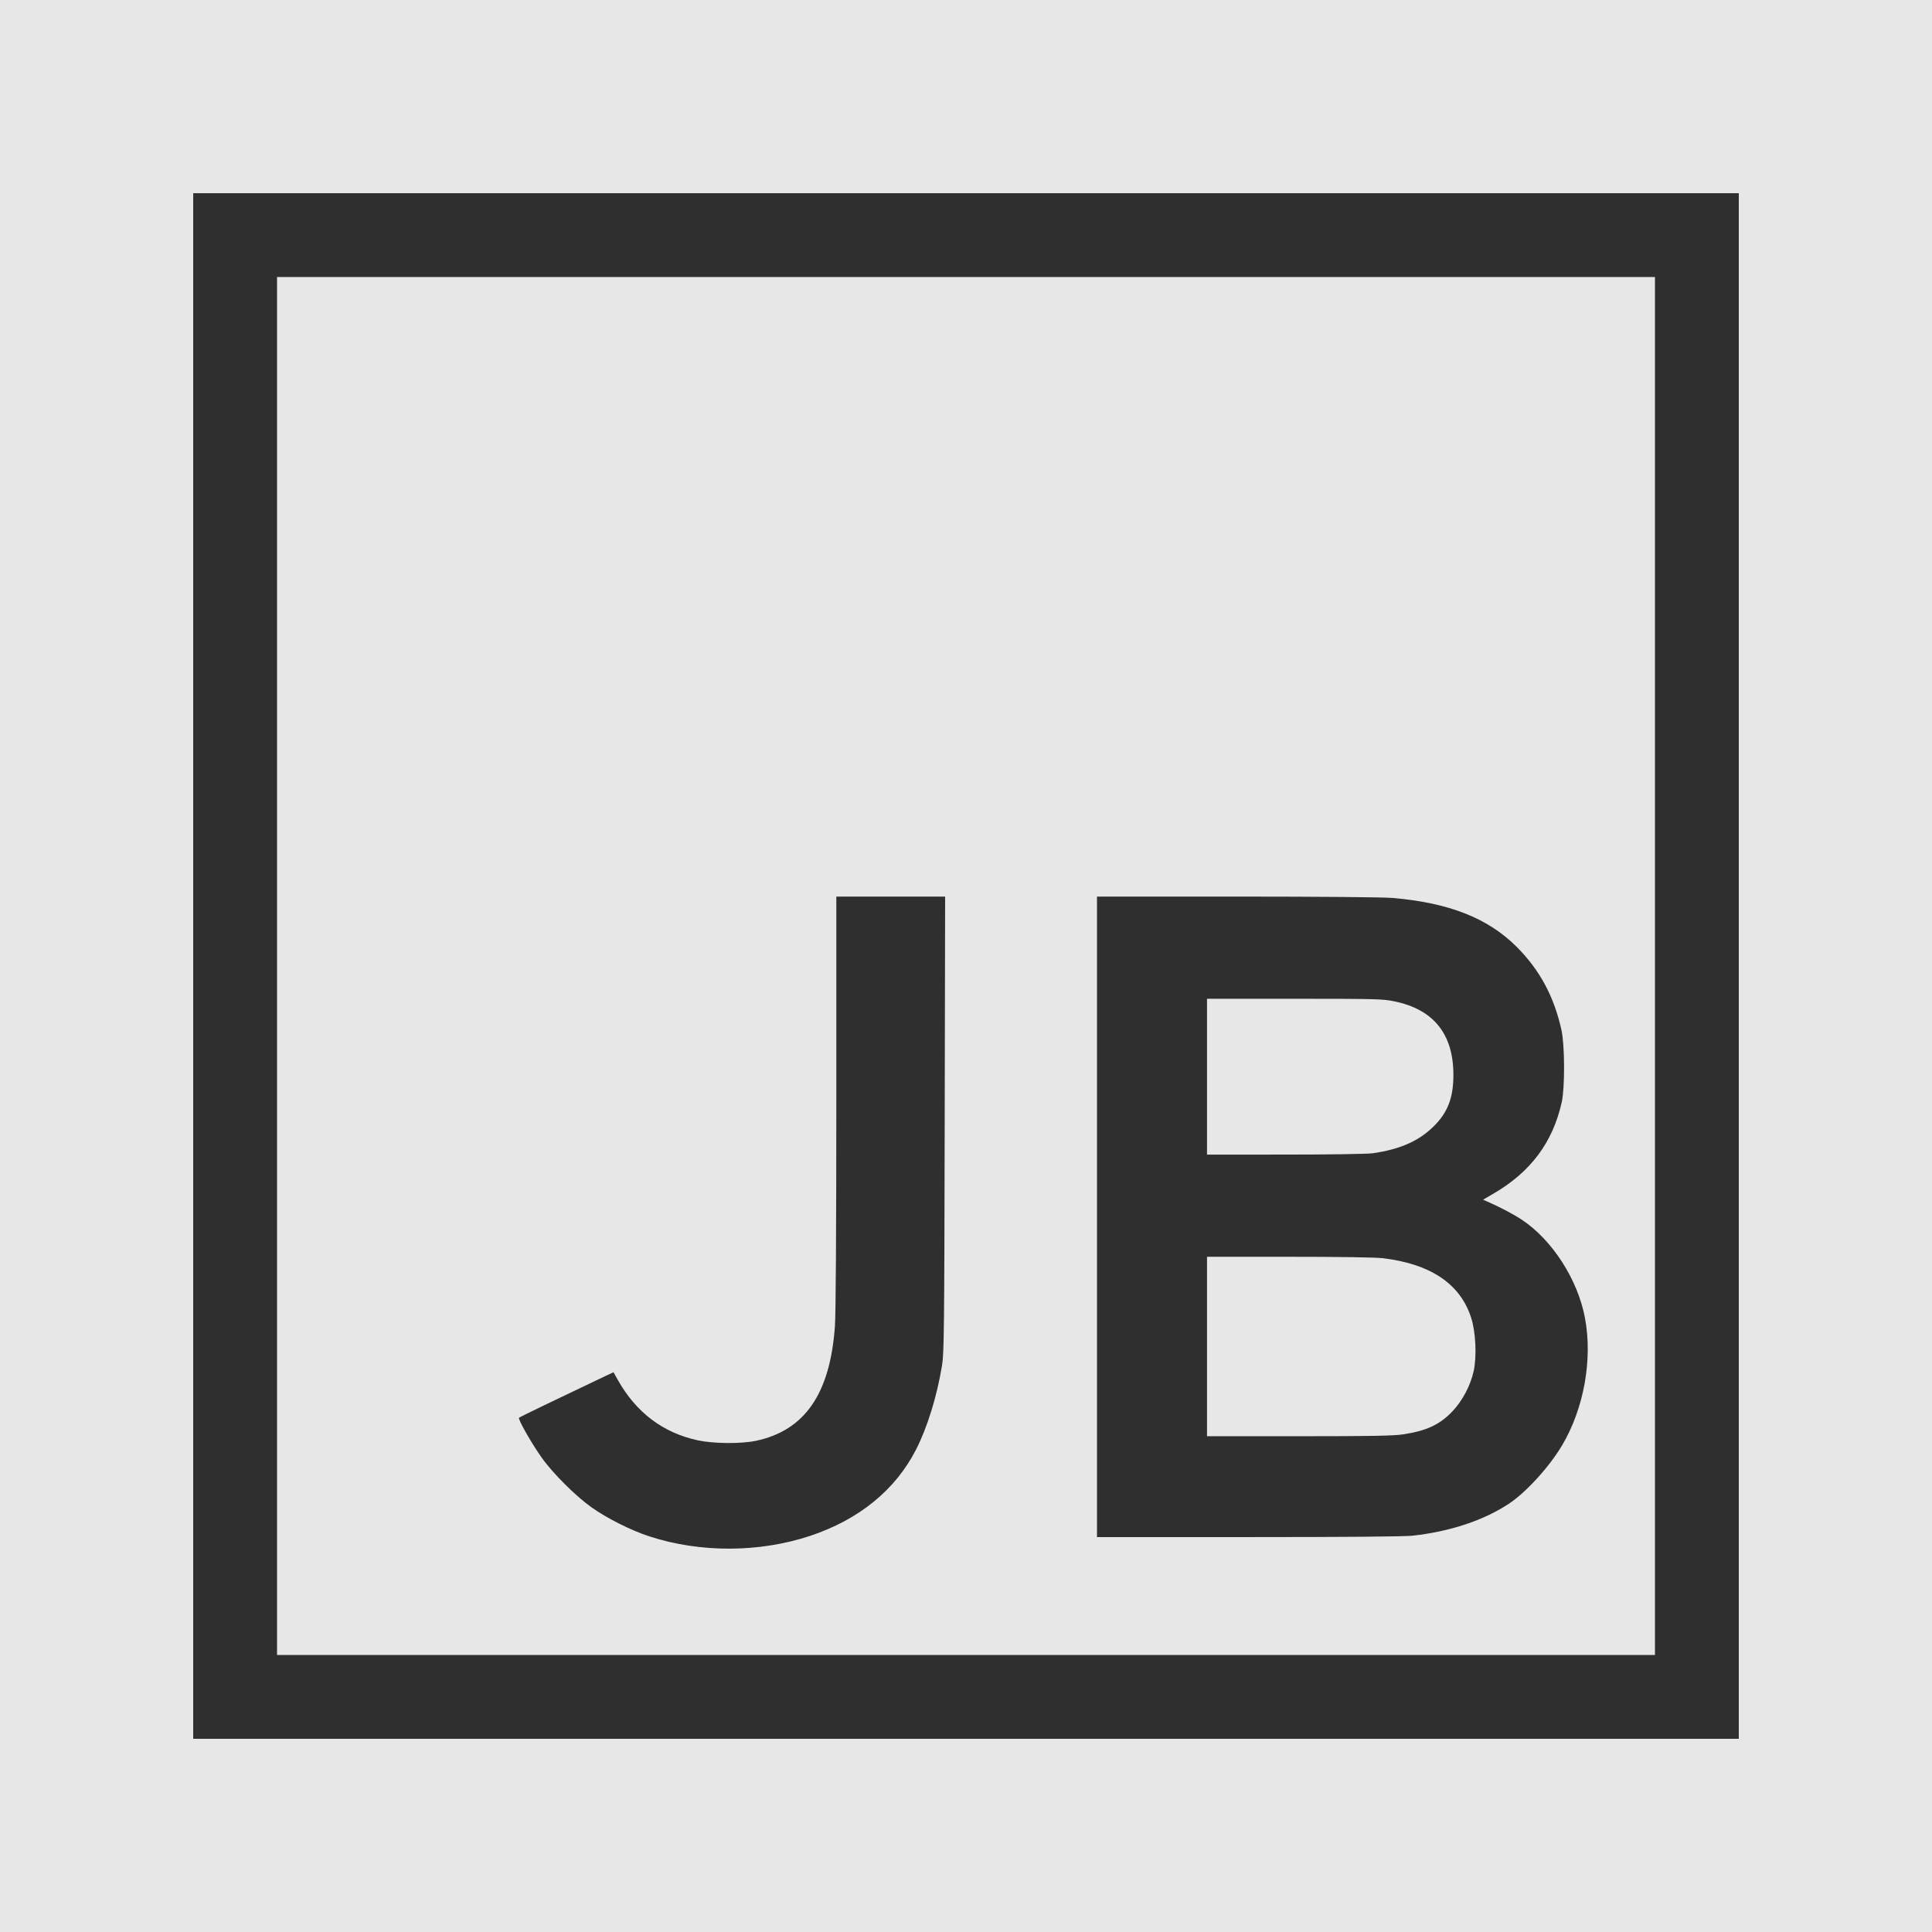 <svg width="100" height="100" viewBox="0 0 100 100" fill="none" xmlns="http://www.w3.org/2000/svg">
<rect width="100" height="100" fill="#E7E7E7"/>
<path fill-rule="evenodd" clip-rule="evenodd" d="M10 50V90H50H90V50V10H50H10V50ZM85.661 50V85.661H50H14.339V50V14.339H50H85.661V50ZM43.288 57.034C43.287 63.701 43.261 68.027 43.216 68.644C42.965 72.146 41.656 74.043 39.119 74.578C38.361 74.737 36.942 74.726 36.134 74.554C34.322 74.168 32.922 73.111 31.97 71.411L31.755 71.026L30.996 71.385C28.846 72.404 26.91 73.339 26.865 73.382C26.797 73.447 27.497 74.682 28.034 75.442C28.6 76.245 29.791 77.433 30.611 78.016C31.417 78.588 32.661 79.213 33.61 79.522C36.236 80.379 39.309 80.369 41.939 79.494C44.458 78.655 46.338 77.125 47.408 75.041C47.996 73.897 48.498 72.273 48.761 70.665C48.864 70.033 48.877 68.839 48.897 58.186L48.92 46.407H46.104H43.288L43.288 57.034ZM56.78 62.983V79.559H64.613C69.66 79.559 72.68 79.534 73.104 79.488C75.047 79.276 76.795 78.697 78.102 77.831C78.994 77.24 80.191 75.926 80.852 74.813C81.987 72.903 82.444 70.349 82.034 68.197C81.658 66.219 80.34 64.174 78.77 63.134C78.339 62.848 77.649 62.484 76.992 62.196L76.763 62.096L77.297 61.785C79.228 60.661 80.371 59.131 80.835 57.051C81.002 56.303 80.994 54.111 80.823 53.325C80.445 51.597 79.708 50.221 78.52 49.026C77.03 47.526 75.007 46.727 72.068 46.477C71.581 46.436 68.346 46.408 64.017 46.407L56.78 46.407V62.983ZM72.169 51.829C74.202 52.247 75.225 53.517 75.228 55.627C75.23 56.757 74.965 57.501 74.315 58.189C73.53 59.02 72.526 59.483 71.051 59.693C70.779 59.731 68.842 59.761 66.525 59.761L62.475 59.763V55.729V51.695L67 51.696C71.223 51.697 71.569 51.706 72.169 51.829ZM71.593 65.126C74.055 65.426 75.582 66.457 76.144 68.198C76.385 68.941 76.444 70.215 76.275 70.977C76.11 71.719 75.698 72.499 75.183 73.045C74.534 73.732 73.844 74.058 72.644 74.24C72.129 74.319 71.049 74.338 67.237 74.339L62.475 74.339V69.695V65.051L66.729 65.051C69.403 65.051 71.21 65.079 71.593 65.126Z" fill="#2F2F2F"/>
</svg>
